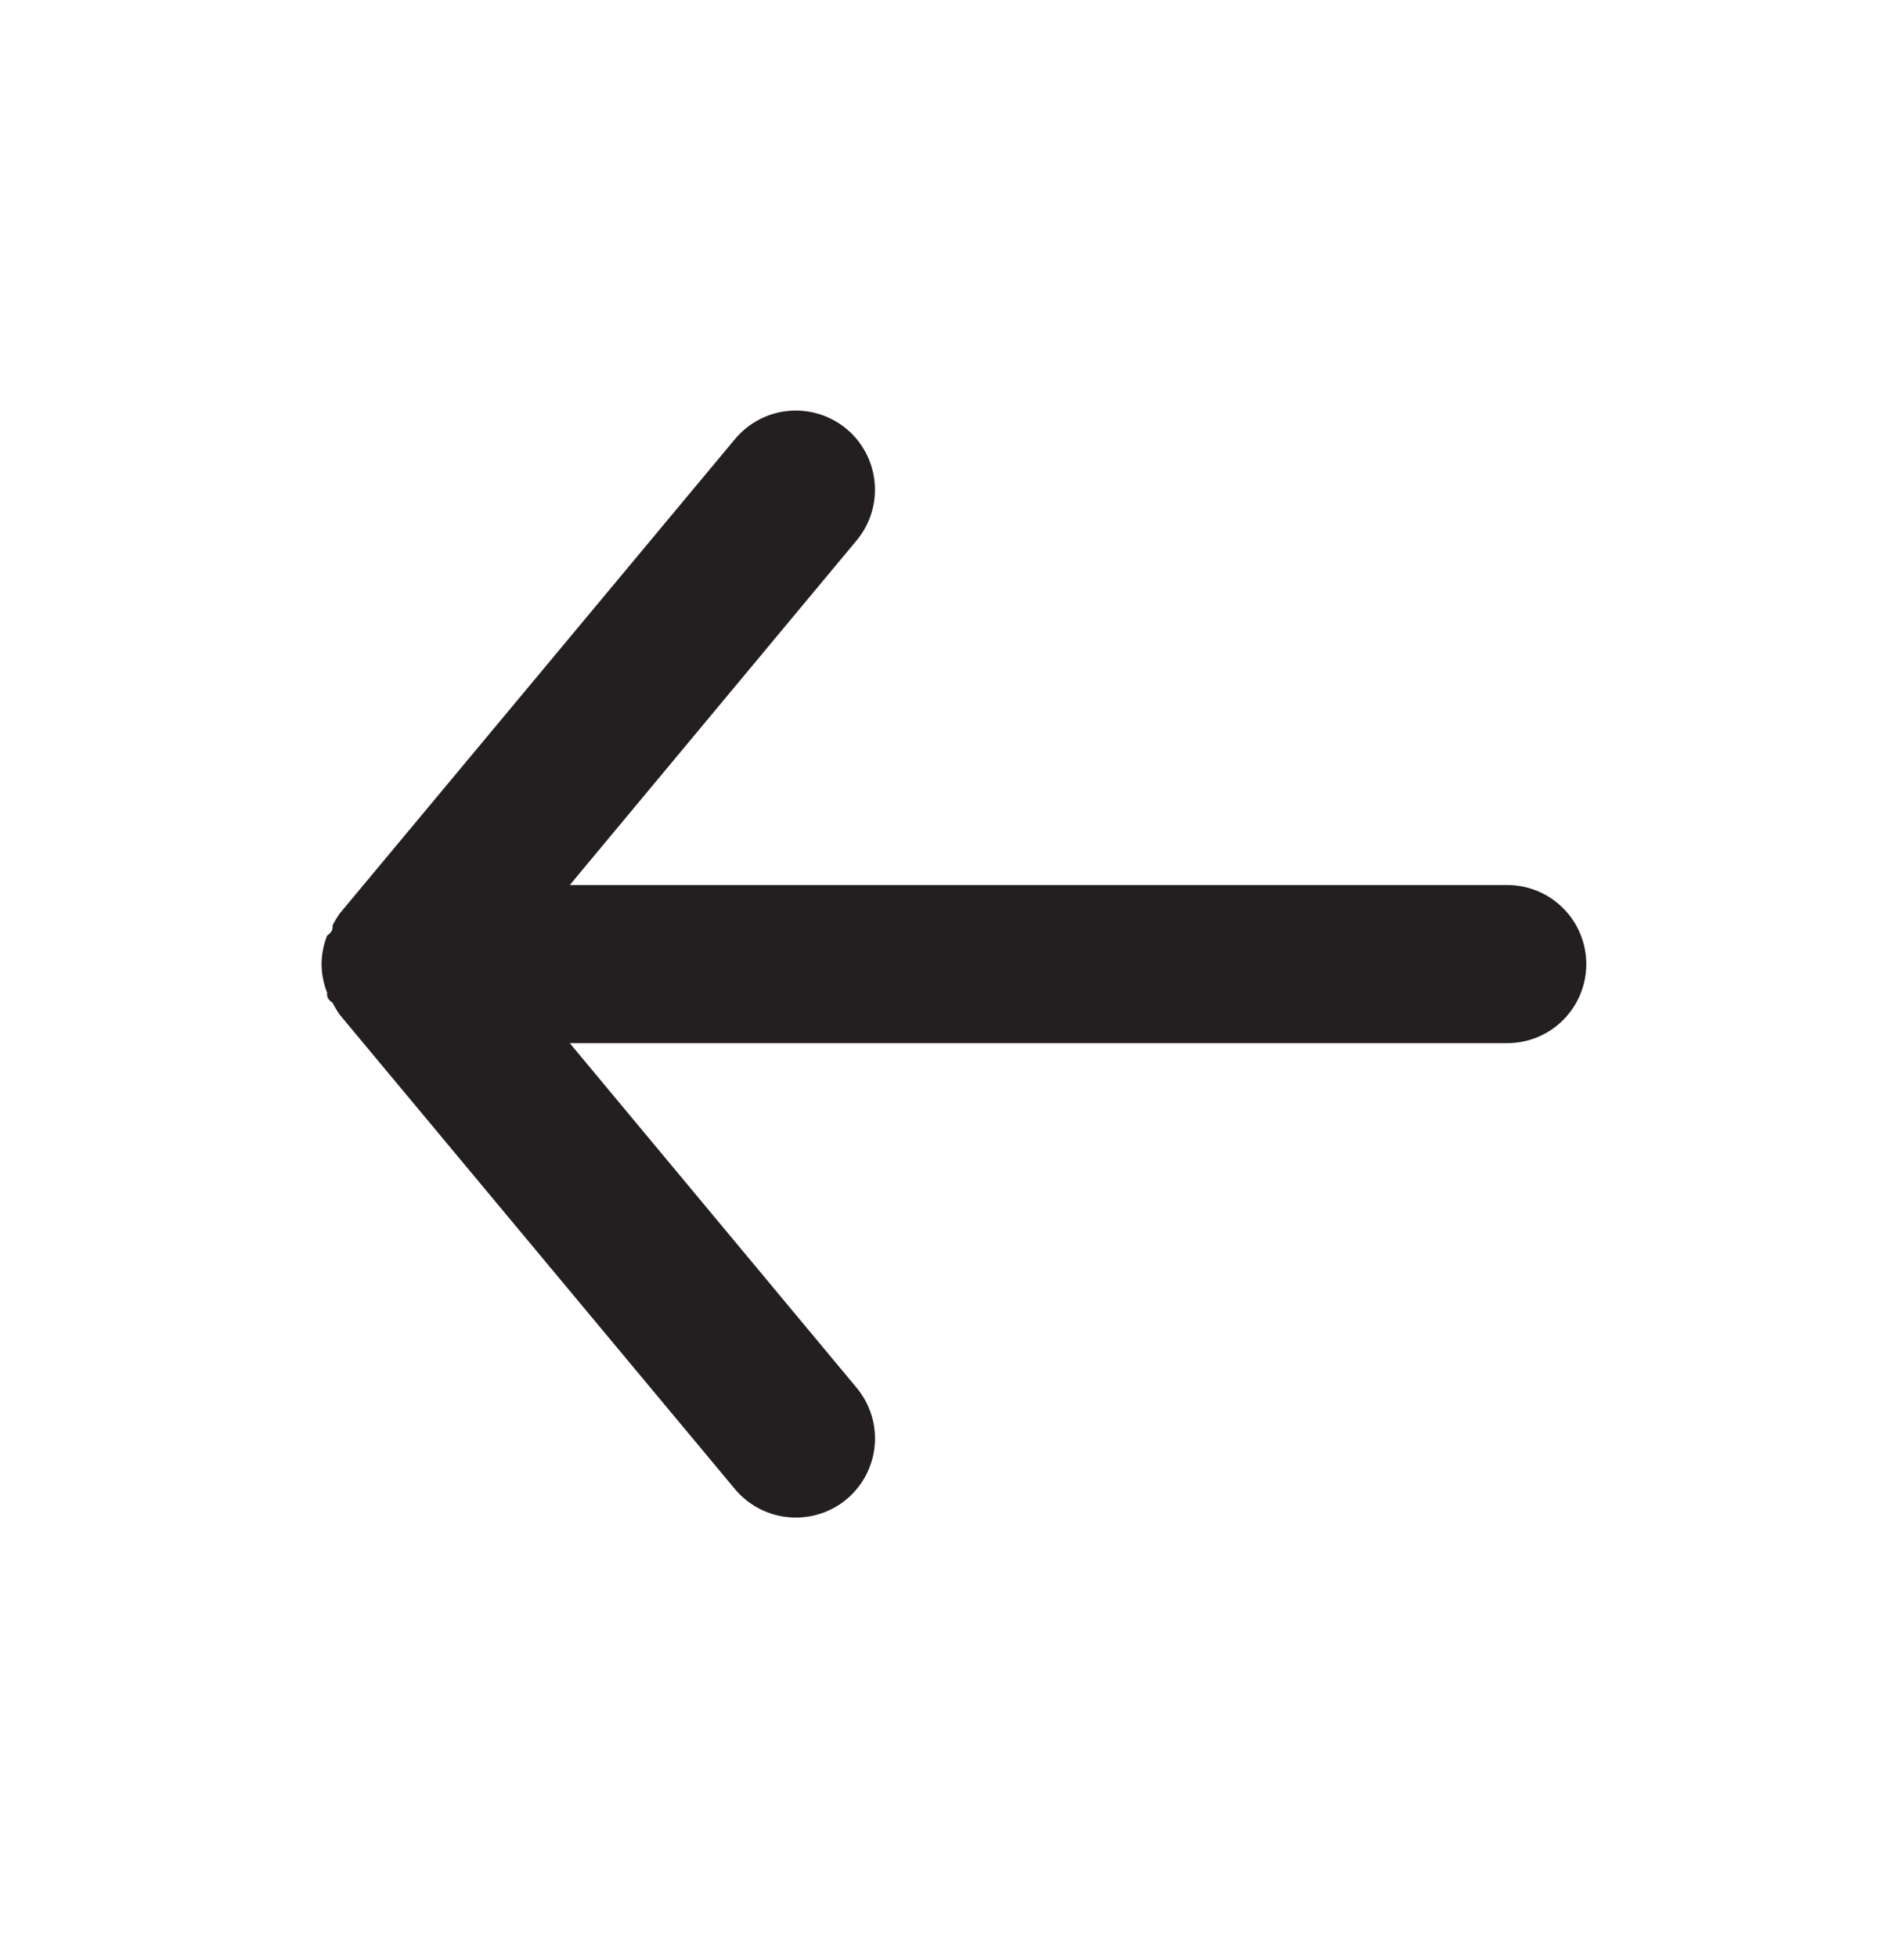<svg width="36" height="37" viewBox="0 0 36 37" fill="none" xmlns="http://www.w3.org/2000/svg">
<path d="M28.498 16.73H10.773L16.198 10.214C16.452 9.909 16.574 9.515 16.537 9.12C16.501 8.725 16.309 8.36 16.004 8.106C15.698 7.853 15.305 7.731 14.91 7.767C14.514 7.804 14.15 7.996 13.896 8.301L6.423 17.268C6.373 17.339 6.328 17.414 6.289 17.492C6.289 17.567 6.289 17.612 6.184 17.687C6.117 17.858 6.081 18.04 6.08 18.225C6.081 18.409 6.117 18.591 6.184 18.763C6.184 18.837 6.184 18.882 6.289 18.957C6.328 19.035 6.373 19.11 6.423 19.181L13.896 28.149C14.037 28.317 14.213 28.453 14.412 28.546C14.611 28.639 14.828 28.687 15.047 28.687C15.396 28.687 15.735 28.566 16.004 28.343C16.155 28.217 16.28 28.063 16.372 27.889C16.463 27.715 16.52 27.525 16.538 27.329C16.556 27.134 16.535 26.936 16.477 26.749C16.419 26.561 16.324 26.387 16.198 26.235L10.773 19.719H28.498C28.895 19.719 29.275 19.562 29.555 19.282C29.835 19.001 29.993 18.621 29.993 18.225C29.993 17.828 29.835 17.448 29.555 17.168C29.275 16.887 28.895 16.73 28.498 16.73Z" fill="#231F20"/>
</svg>
